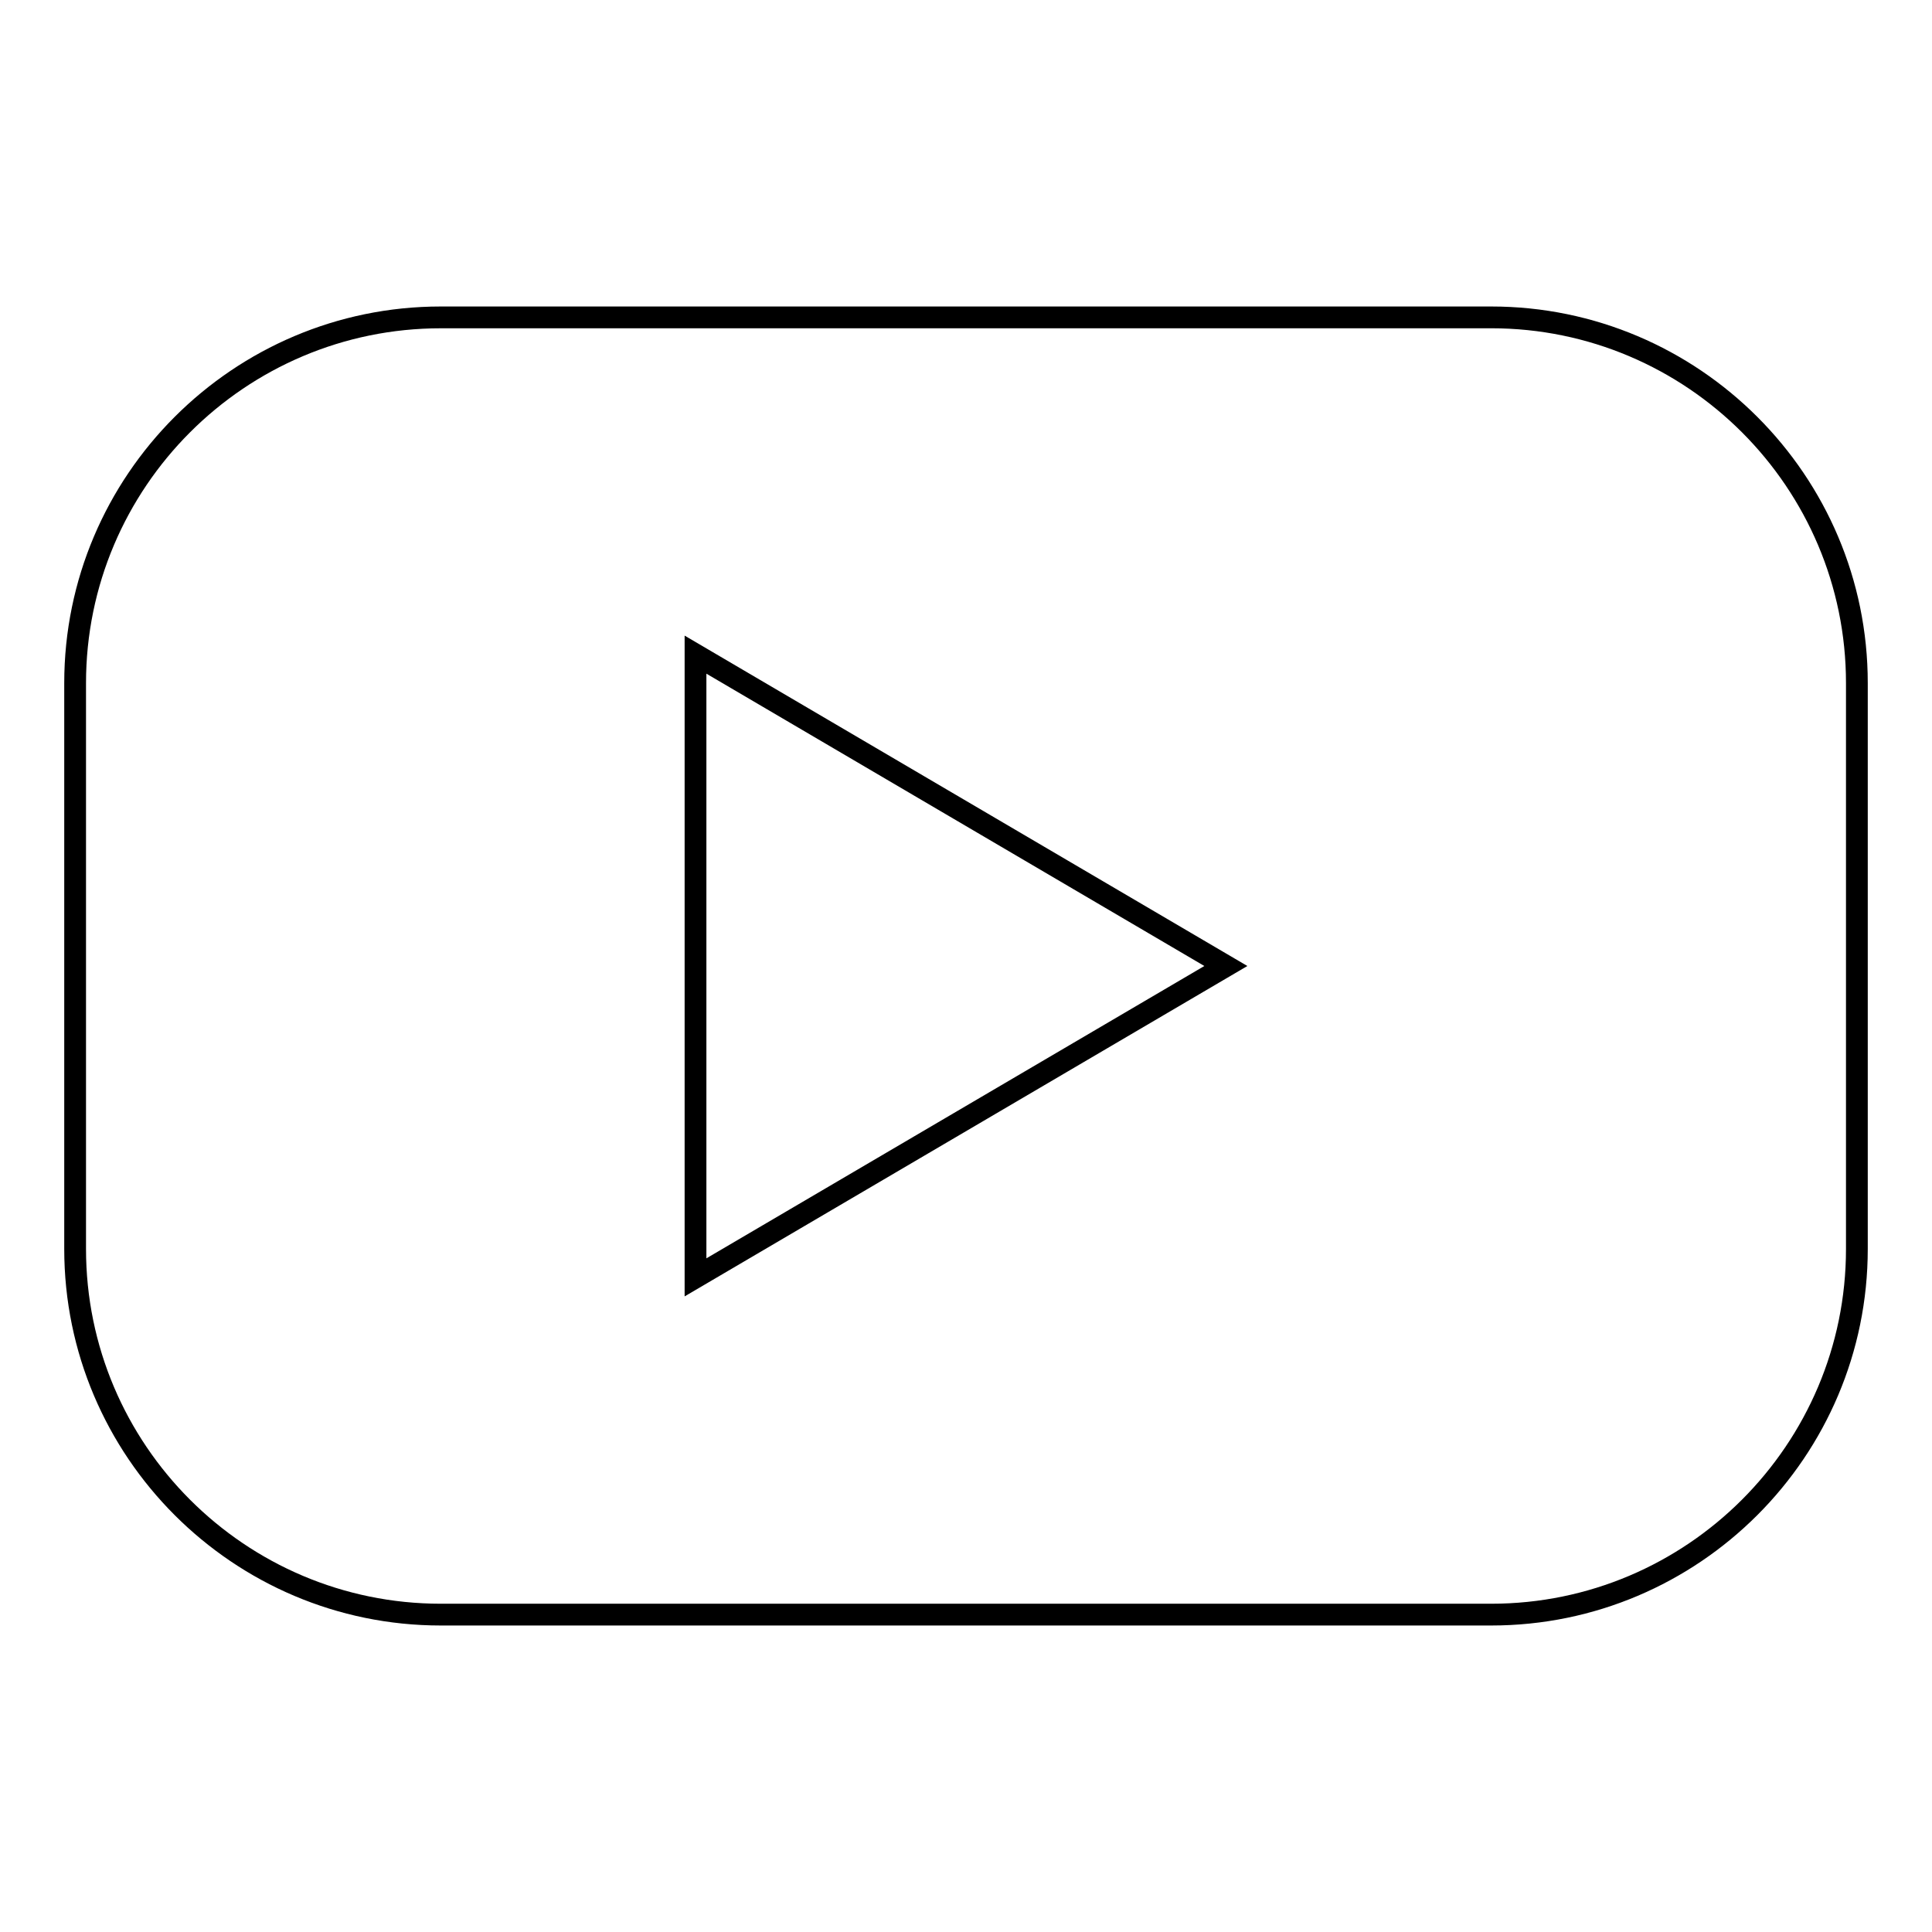 <?xml version="1.0" encoding="utf-8"?>
<!-- Generator: Adobe Illustrator 23.0.6, SVG Export Plug-In . SVG Version: 6.00 Build 0)  -->
<svg version="1.1" id="Layer_1" xmlns="http://www.w3.org/2000/svg" xmlns:xlink="http://www.w3.org/1999/xlink" x="0px" y="0px"
	 viewBox="0 0 1000 1000" style="enable-background:new 0 0 1000 1000;" xml:space="preserve">
<path d="M771.85,841.36h-543.7c-107.47,0-194.9-87.43-194.9-194.9V353.54c0-107.47,87.43-194.9,194.9-194.9h543.7
	c107.47,0,194.9,87.43,194.9,194.9v292.91C966.75,753.93,879.32,841.36,771.85,841.36z M228.15,169.92
	c-101.25,0-183.63,82.37-183.63,183.63v292.91c0,101.25,82.37,183.63,183.63,183.63h543.7c101.25,0,183.63-82.38,183.63-183.63
	V353.54c0-101.25-82.38-183.63-183.63-183.63H228.15z"/>
<path d="M354.36,671.01V328.99L645.64,500L354.36,671.01z M365.63,348.69v302.62L623.37,500L365.63,348.69z"/>
</svg>
